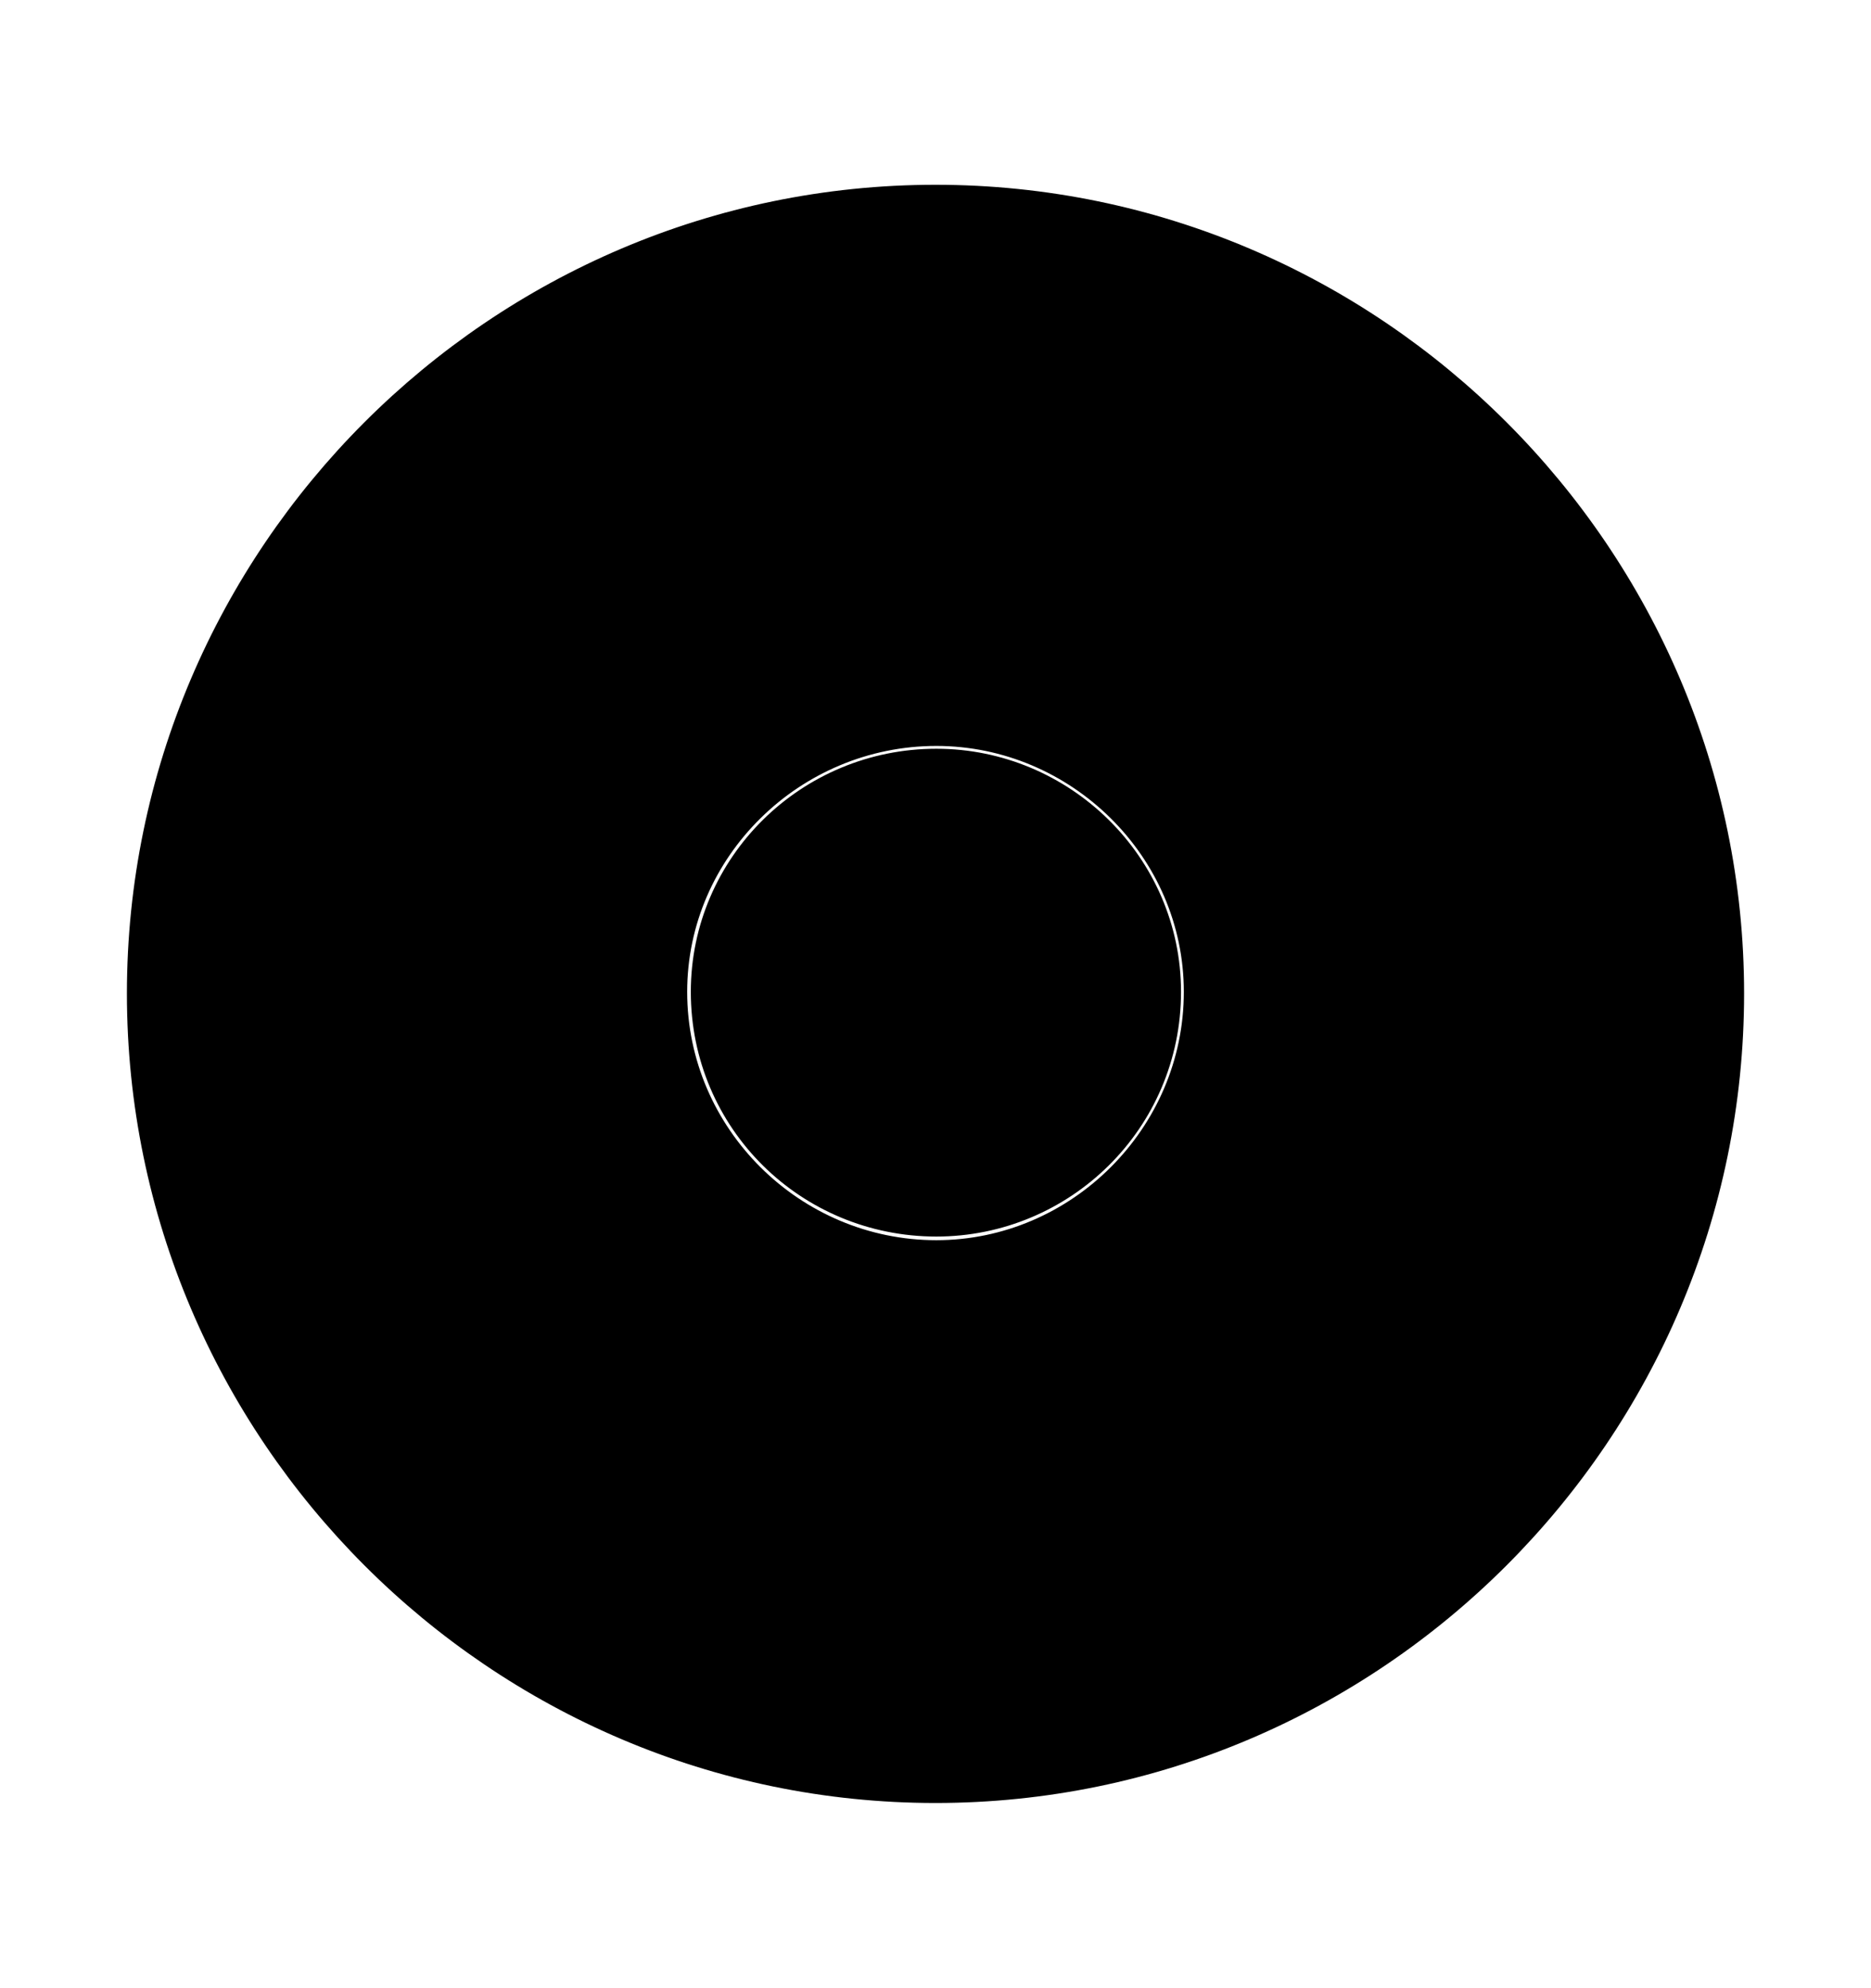<svg width='49.328px' height='52.4px' direction='ltr' xmlns='http://www.w3.org/2000/svg' version='1.1'>
<g fill-rule='nonzero' transform='scale(1,-1) translate(0,-52.4)'>
<path fill='black' stroke='black' fill-opacity='1.0' stroke-width='1.0' d='
    M 24.664,5.371
    C 36.115,5.371 45.482,14.738 45.482,26.211
    C 45.482,37.662 36.115,47.029 24.664,47.029
    C 13.213,47.029 3.846,37.662 3.846,26.211
    C 3.846,14.738 13.213,5.371 24.664,5.371
    Z
    M 24.686,19.207
    C 20.818,19.207 17.617,22.365 17.617,26.254
    C 17.617,30.1 20.818,33.236 24.686,33.236
    C 28.51,33.236 31.711,30.1 31.711,26.254
    C 31.711,22.365 28.51,19.207 24.686,19.207
    Z
    M 24.686,20.303
    C 27.93,20.303 30.637,22.924 30.637,26.254
    C 30.637,29.52 27.93,32.162 24.686,32.162
    C 21.398,32.162 18.713,29.52 18.713,26.254
    C 18.713,22.924 21.398,20.303 24.686,20.303
    Z
' />
</g>
</svg>